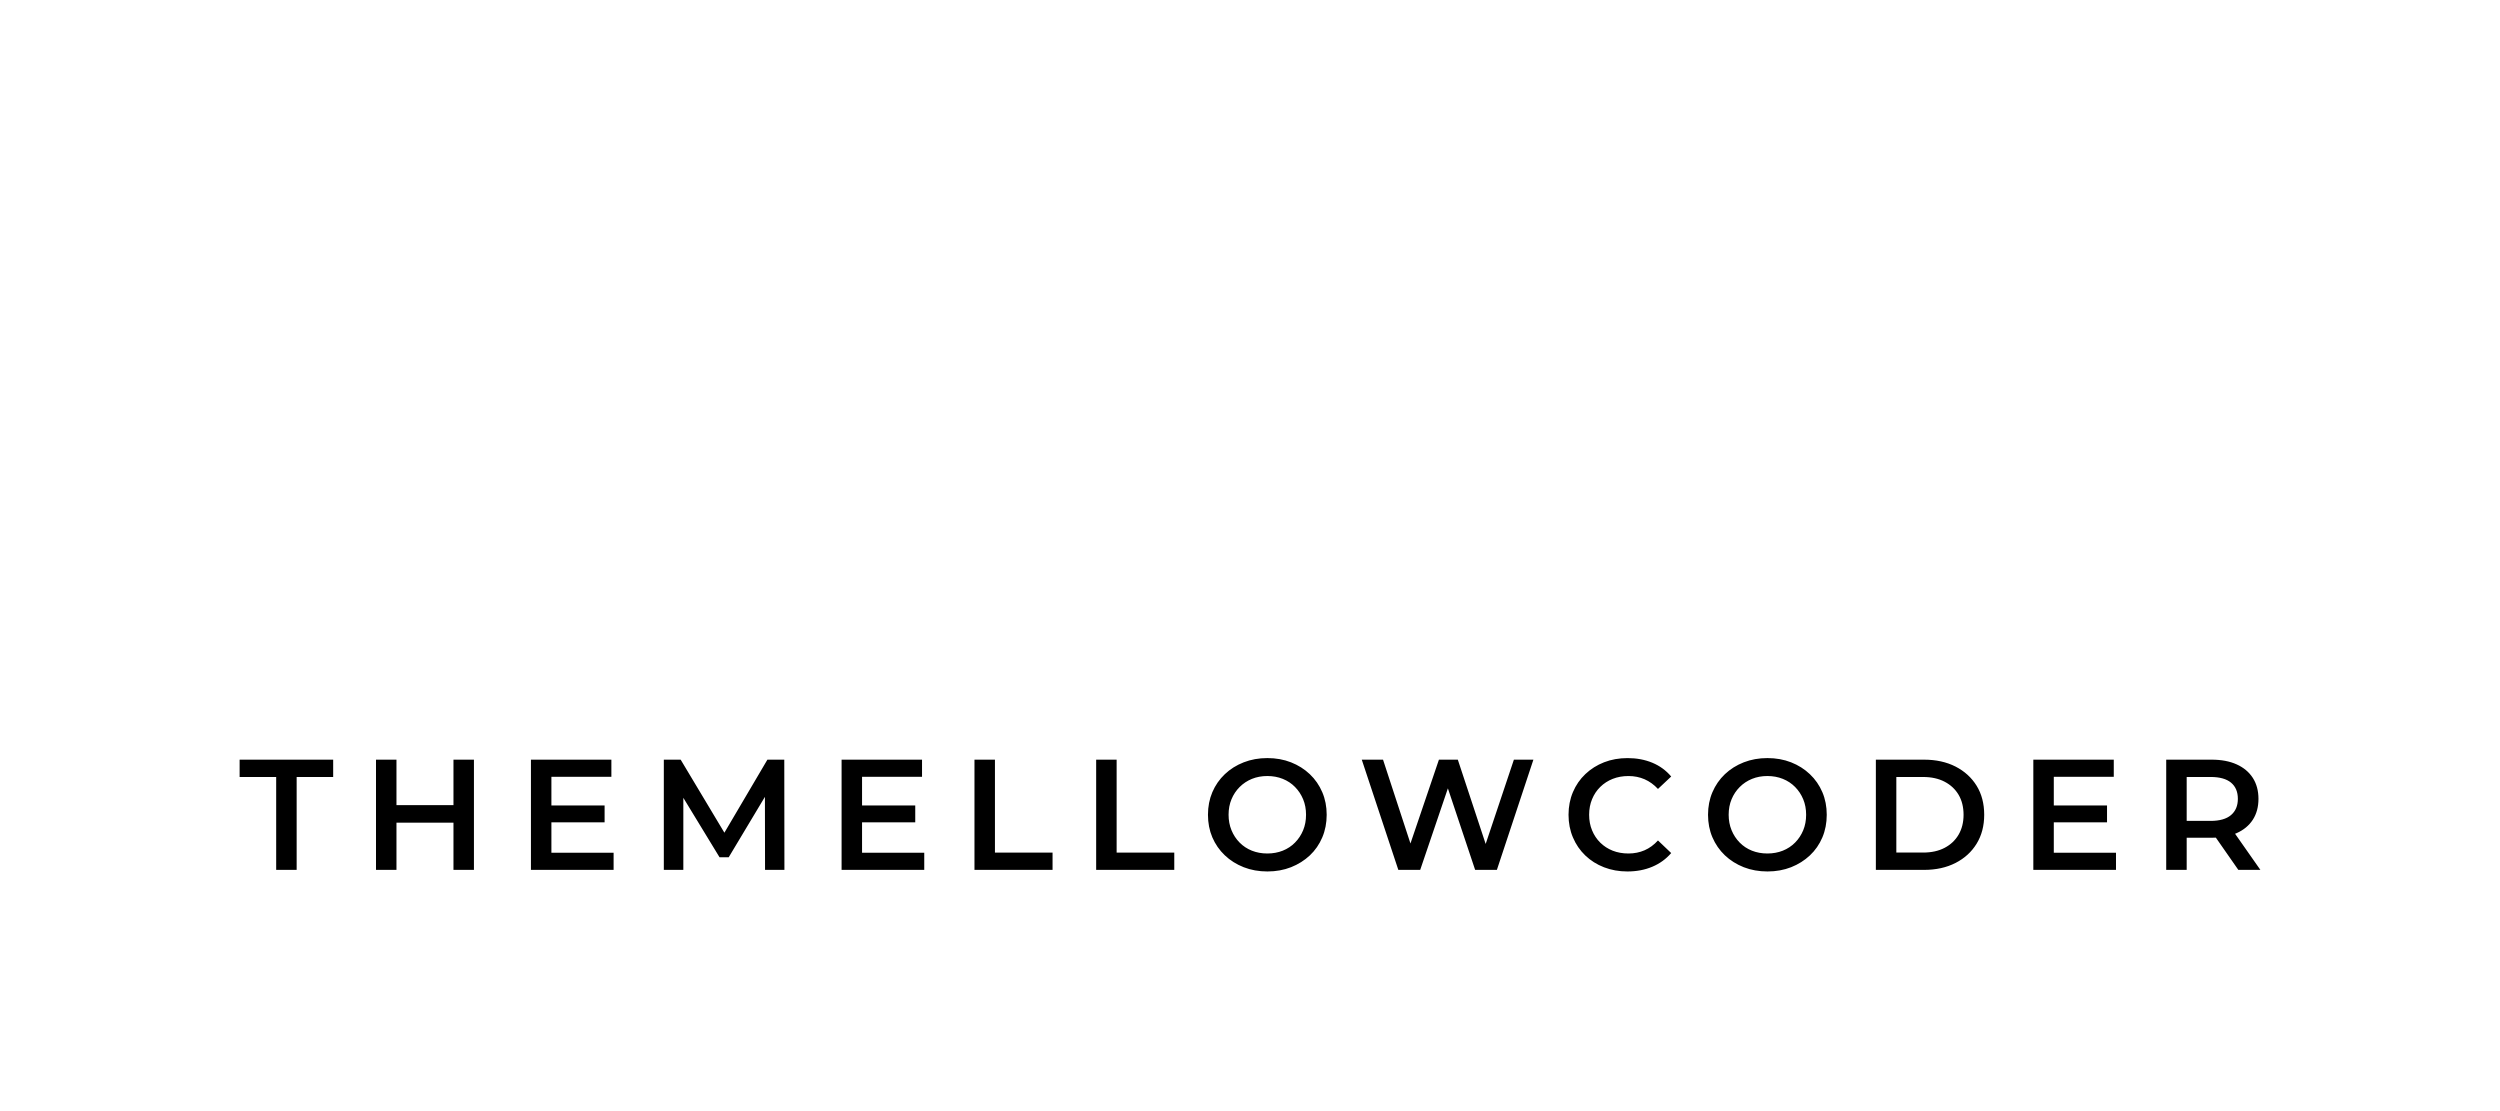 <svg class="prefix__variation-svg prefix__fade-enter-done" viewBox="-77.66 124.08 730.32 324.58" xmlns="http://www.w3.org/2000/svg" xmlns:xlink="http://www.w3.org/1999/xlink"><image height="122.281" width="230" y="194.08" x="172.506" preserveAspectRatio="xMinYMin" href="https://fiverr-res.cloudinary.com/image/upload/f_png,q_auto,t_makers_project_variation_preview/v1/secured-attachments/makers_project_variation/preview_file/0f75c321c3b3087551b2fa6c6500e87f-1619051353/5f23159e696f6c00120f1818.svg?__cld_token__=exp=1673293063~hmac=4a30cfe3440831c13c83def3ffb2518a153e476ac6de27f47cb2970a3230a2f4" style="position:absolute"/><svg data-layer-type="text" y="345.54" viewBox=".18 11.87 590.32 33.12" x="-7.66" height="33.12" width="590.32" style="position:absolute"><path d="M16.84 44.53h-5.98V17.39H.18v-5.06h27.33v5.06H16.84v27.14zm45.81 0v-32.2h5.98v32.2h-5.98zM46 12.33v32.2h-5.98v-32.2H46zm17.11 13.29v5.11H45.49v-5.11h17.62zm27.69 5.02v-4.93h16v4.93h-16zm.46-13.3v22.17h18.17v5.02H85.28v-32.2h23.5v5.01H91.26zm38.54 27.19h-5.7v-32.2h4.92l14.07 23.5h-2.57l13.84-23.5h4.93l.04 32.2h-5.66l-.04-23.32h1.19l-11.77 19.64h-2.67l-11.96-19.64h1.38v23.32zm51.75-13.89v-4.93h16v4.93h-16zm.46-13.3v22.17h18.17v5.02h-24.15v-32.2h23.5v5.01h-17.52zm55.65 27.19h-22.81v-32.2h5.98v27.14h16.83v5.06zm35.56 0H250.4v-32.2h5.98v27.14h16.84v5.06zm27.22.46q-3.77 0-6.94-1.24-3.18-1.25-5.52-3.48-2.35-2.23-3.64-5.24-1.28-3.01-1.28-6.6t1.28-6.6q1.29-3.02 3.64-5.25 2.34-2.23 5.52-3.47 3.17-1.24 6.9-1.24 3.77 0 6.92 1.24t5.5 3.47q2.34 2.23 3.63 5.25 1.29 3.01 1.29 6.6t-1.29 6.62q-1.29 3.04-3.63 5.25-2.35 2.2-5.5 3.45-3.15 1.24-6.88 1.24zm-.04-5.25q2.44 0 4.51-.82 2.07-.83 3.58-2.37 1.52-1.54 2.37-3.59.85-2.05.85-4.53 0-2.49-.85-4.53-.85-2.05-2.37-3.59-1.51-1.54-3.58-2.37-2.07-.83-4.51-.83t-4.49.83q-2.04.83-3.59 2.37-1.54 1.54-2.39 3.59-.85 2.04-.85 4.53 0 2.44.85 4.51t2.37 3.61q1.52 1.54 3.59 2.37 2.07.82 4.51.82zm44.66 4.79h-6.39l-10.68-32.2h6.21l9.53 29.12h-3.09l9.89-29.12h5.52l9.62 29.12h-2.99l9.75-29.12h5.7l-10.67 32.2h-6.35l-8.78-26.27h1.65l-8.92 26.27zm60.53.46q-3.68 0-6.83-1.22t-5.47-3.45q-2.33-2.23-3.61-5.27-1.29-3.03-1.29-6.62 0-3.59 1.29-6.63 1.28-3.03 3.63-5.26 2.35-2.23 5.47-3.45 3.13-1.22 6.86-1.22 3.95 0 7.22 1.35 3.27 1.36 5.52 4.03l-3.86 3.63q-1.75-1.88-3.91-2.83-2.17-.94-4.7-.94-2.53 0-4.62.83-2.09.83-3.63 2.35-1.54 1.51-2.39 3.58-.86 2.07-.86 4.56 0 2.48.86 4.55.85 2.07 2.39 3.59t3.63 2.35q2.09.82 4.62.82 2.53 0 4.7-.94 2.16-.94 3.91-2.87l3.86 3.68q-2.25 2.62-5.52 4-3.27 1.38-7.27 1.38zm40.94 0q-3.77 0-6.95-1.24-3.17-1.25-5.52-3.48-2.34-2.23-3.63-5.24-1.29-3.01-1.29-6.6t1.29-6.6q1.29-3.02 3.63-5.25 2.35-2.23 5.52-3.47 3.18-1.24 6.9-1.24 3.77 0 6.93 1.24 3.15 1.24 5.49 3.47 2.35 2.23 3.64 5.25 1.28 3.01 1.28 6.6t-1.28 6.62q-1.29 3.04-3.64 5.25-2.34 2.2-5.49 3.45-3.16 1.24-6.88 1.24zm-.05-5.25q2.44 0 4.51-.82 2.07-.83 3.59-2.37t2.37-3.59q.85-2.05.85-4.53 0-2.49-.85-4.53-.85-2.05-2.37-3.59t-3.59-2.37q-2.07-.83-4.51-.83t-4.48.83q-2.05.83-3.59 2.37t-2.39 3.59q-.85 2.04-.85 4.53 0 2.44.85 4.51t2.37 3.61q1.51 1.54 3.58 2.37 2.07.82 4.51.82zm45.77 4.79h-14.08v-32.2h14.08q5.24 0 9.2 2.02 3.95 2.03 6.16 5.61 2.21 3.59 2.21 8.47 0 4.83-2.21 8.44-2.21 3.61-6.16 5.63-3.96 2.03-9.2 2.03zm-8.1-27.14v22.08h7.82q3.64 0 6.28-1.38 2.65-1.38 4.1-3.87 1.44-2.48 1.44-5.79 0-3.36-1.44-5.82-1.45-2.46-4.1-3.84-2.64-1.38-6.28-1.38h-7.82zm45.54 13.25v-4.93h16.01v4.93h-16.01zm.46-13.3v22.17h18.17v5.02h-24.15v-32.2h23.5v5.01h-17.52zm38.82 27.19h-5.98v-32.2h13.25q4.27 0 7.33 1.38 3.06 1.38 4.72 3.95 1.65 2.58 1.65 6.12t-1.65 6.1q-1.66 2.55-4.72 3.91-3.06 1.35-7.33 1.35h-9.94l2.67-2.71v12.1zm21.53 0h-6.44l-8.15-11.69h6.4l8.19 11.69zm-21.53-30.09v18.63l-2.67-2.85h9.66q3.96 0 5.96-1.7t2-4.74q0-3.08-2-4.74-2-1.65-5.96-1.65h-9.66l2.67-2.95z" data-horizontal-grow="center" font-size="46" font-weight="600" font-family="Montserrat" dominant-baseline="hanging" letter-spacing="8"/></svg></svg>